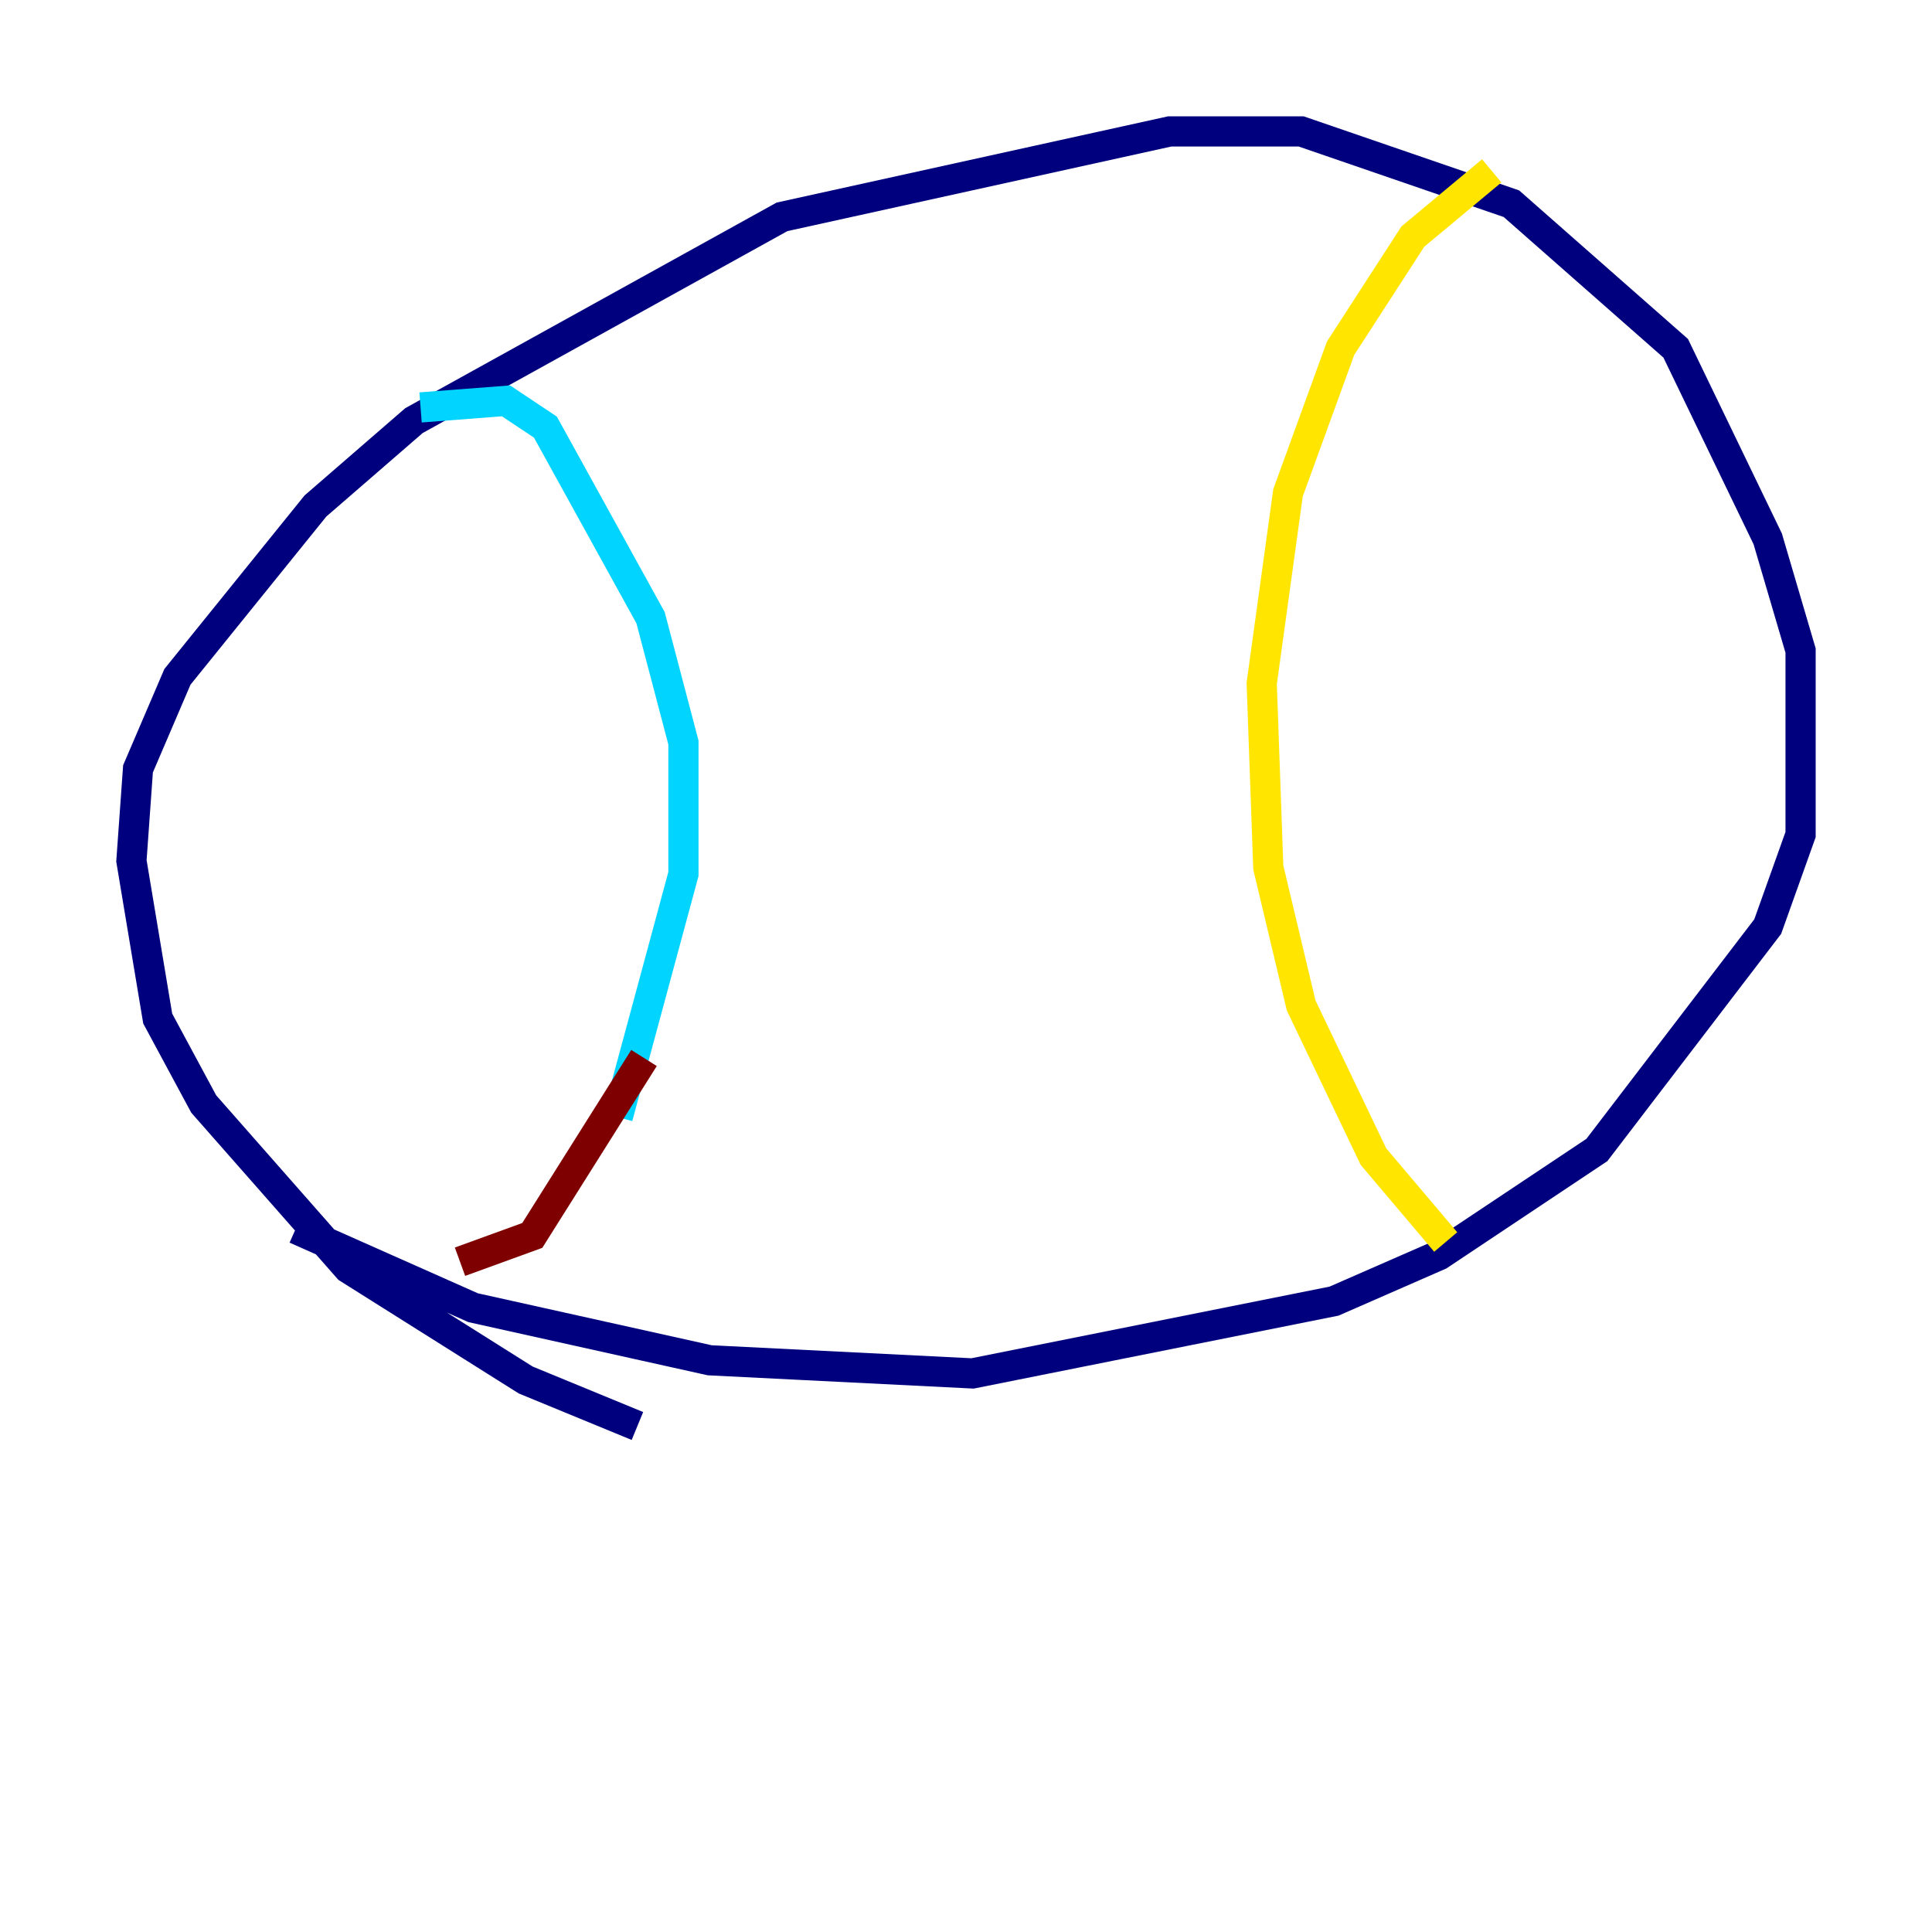 <?xml version="1.0" encoding="utf-8" ?>
<svg baseProfile="tiny" height="128" version="1.2" viewBox="0,0,128,128" width="128" xmlns="http://www.w3.org/2000/svg" xmlns:ev="http://www.w3.org/2001/xml-events" xmlns:xlink="http://www.w3.org/1999/xlink"><defs /><polyline fill="none" points="42.231,94.476 34.83,91.429 23.075,84.027 13.497,73.143 10.449,67.483 8.707,57.034 9.143,50.939 11.755,44.843 20.898,33.524 27.429,27.864 51.809,14.367 77.497,8.707 86.204,8.707 100.136,13.497 111.02,23.075 117.116,35.701 119.293,43.102 119.293,55.292 117.116,61.388 105.796,76.191 95.347,83.156 88.381,86.204 64.435,90.993 47.02,90.122 31.347,86.639 19.592,81.415" stroke="#00007f" stroke-width="2" /><polyline fill="none" points="27.864,26.993 33.524,26.558 36.136,28.299 43.102,40.925 45.279,49.197 45.279,57.905 40.925,74.014" stroke="#00d4ff" stroke-width="2" /><polyline fill="none" points="95.782,82.286 90.993,76.626 86.204,66.612 84.027,57.469 83.592,45.279 85.333,32.653 88.816,23.075 93.605,15.674 98.83,11.32" stroke="#ffe500" stroke-width="2" /><polyline fill="none" points="30.476,83.592 35.265,81.85 42.667,70.095" stroke="#7f0000" stroke-width="2" /></svg>